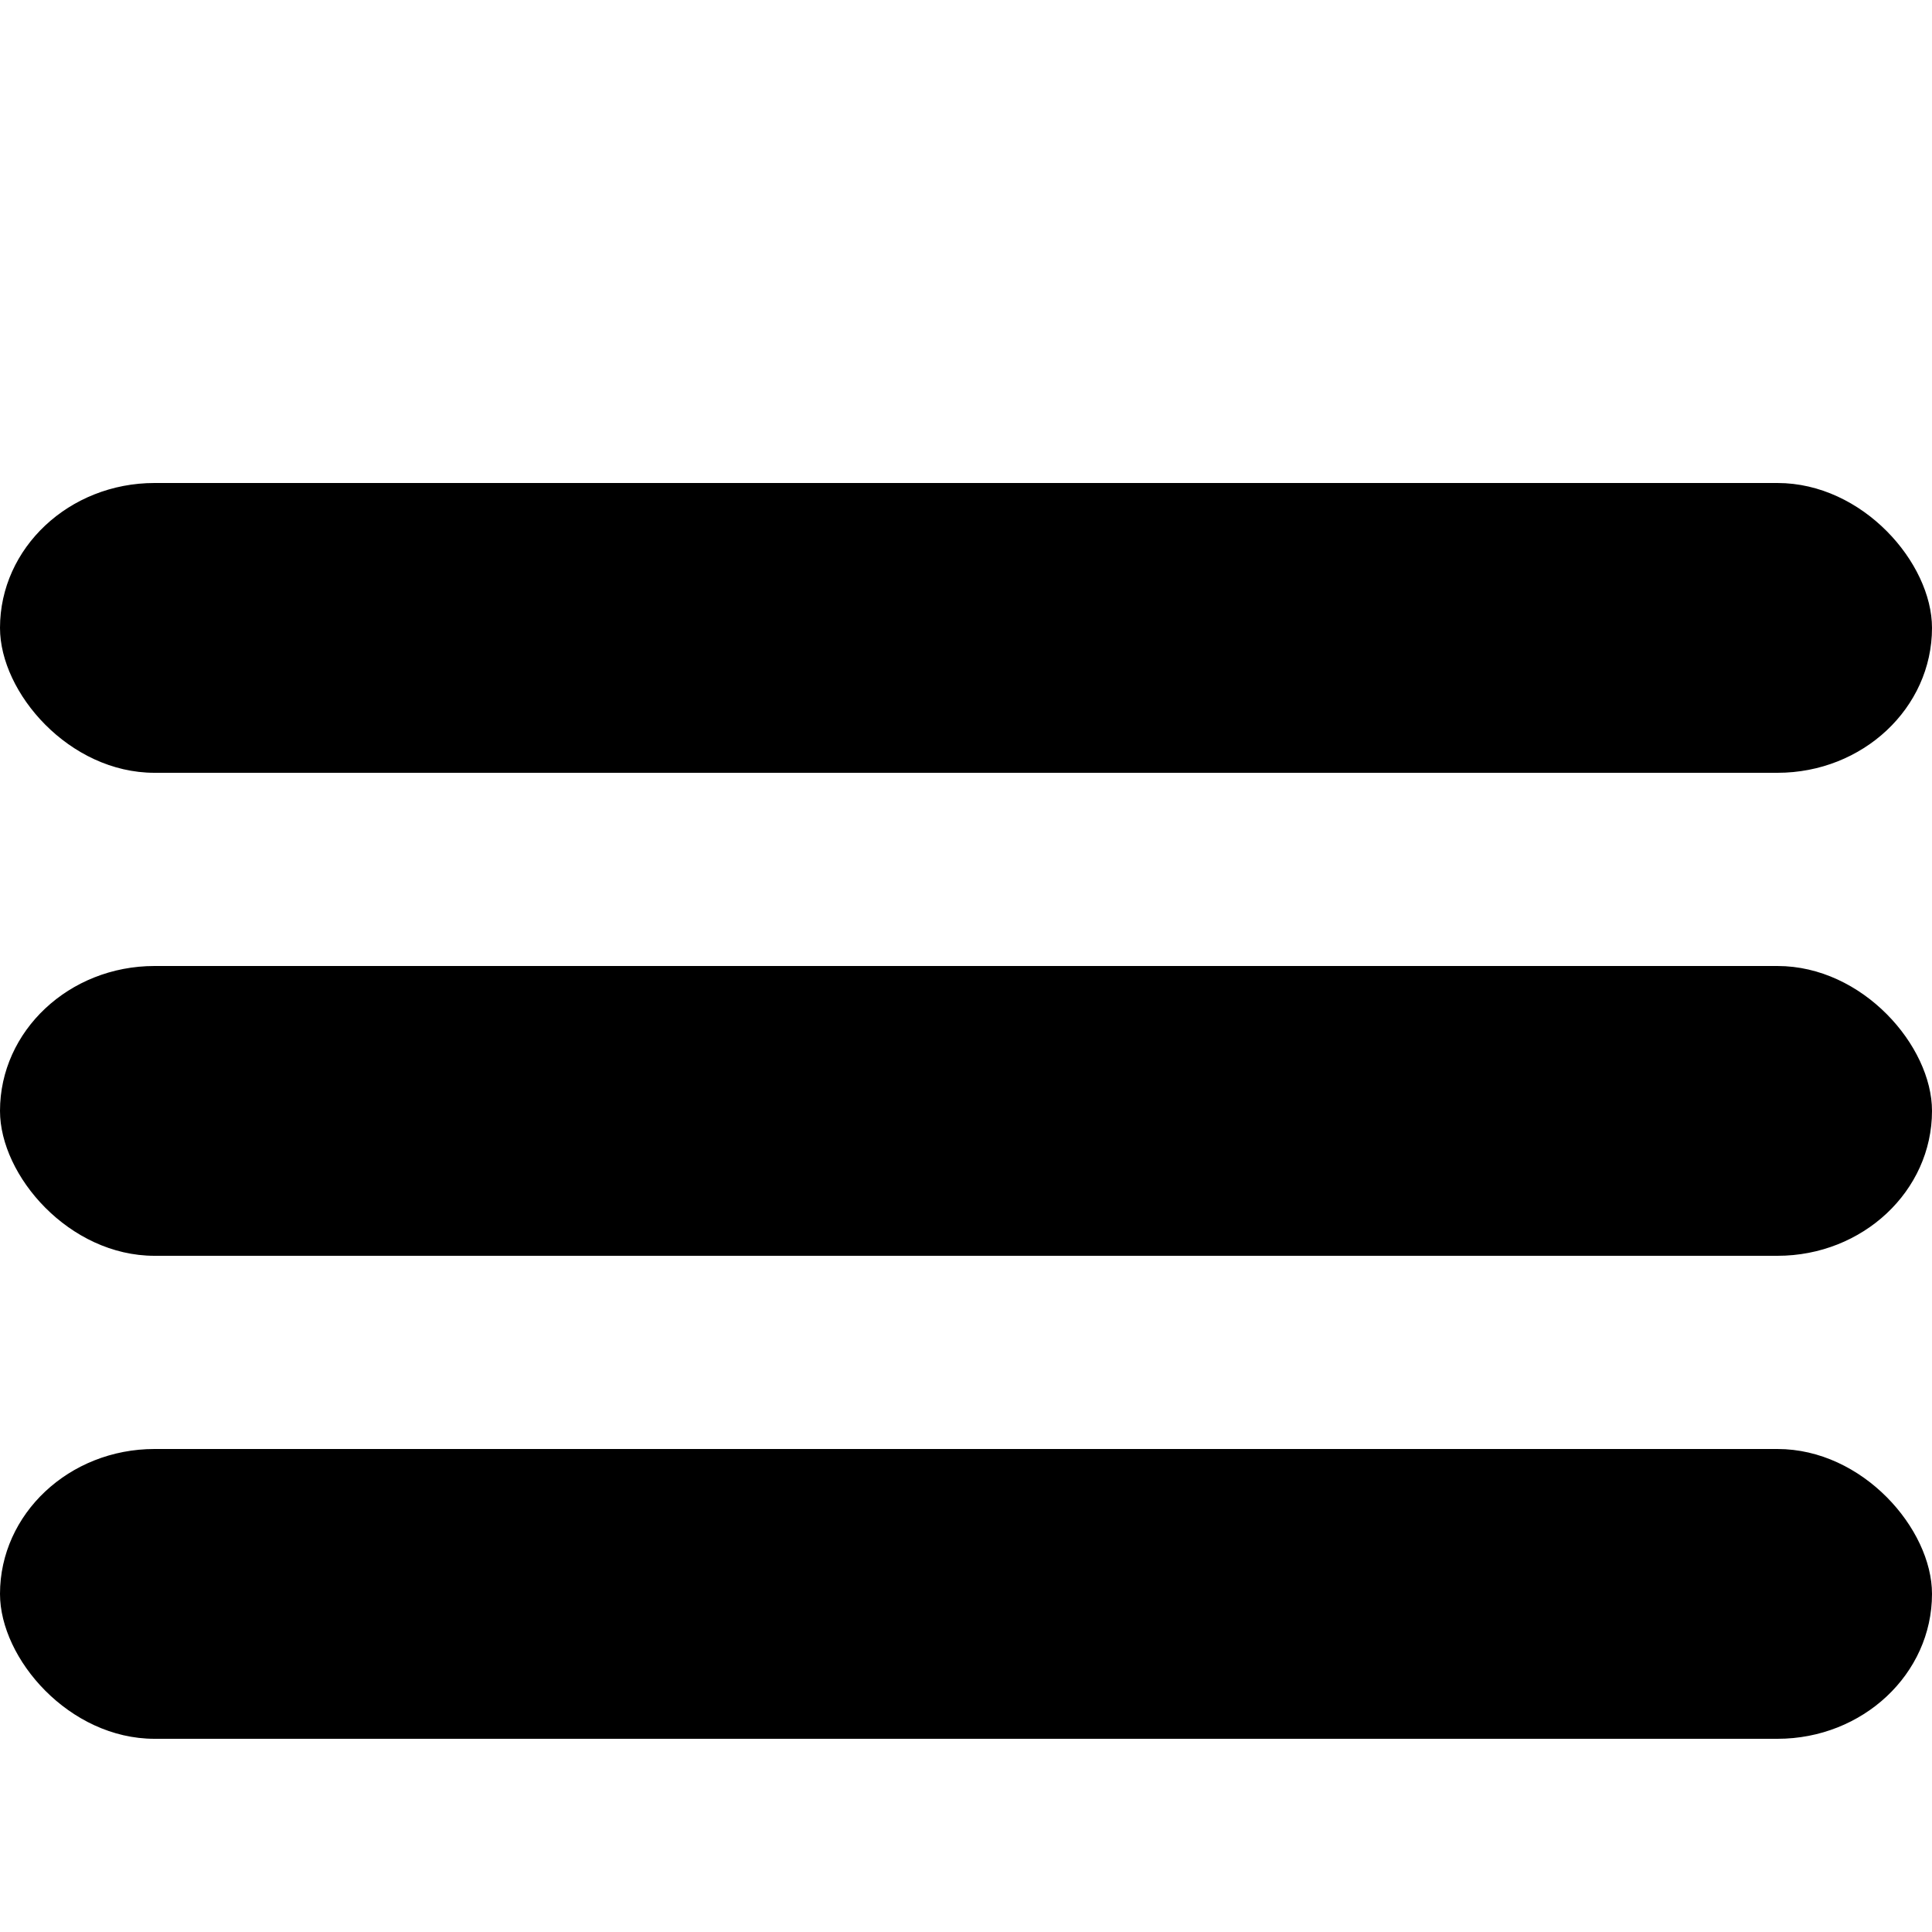 <svg
  xmlns="http://www.w3.org/2000/svg"
  width="40"
  height="40"
  id="svg2"
  version="1.1"
  viewBox="0 0 100 80">
    <rect y="15" width="100" height="15" rx="8"></rect>
    <rect y="40" width="100" height="15" rx="8"></rect>
    <rect y="65" width="100" height="15" rx="8"></rect>
</svg>
